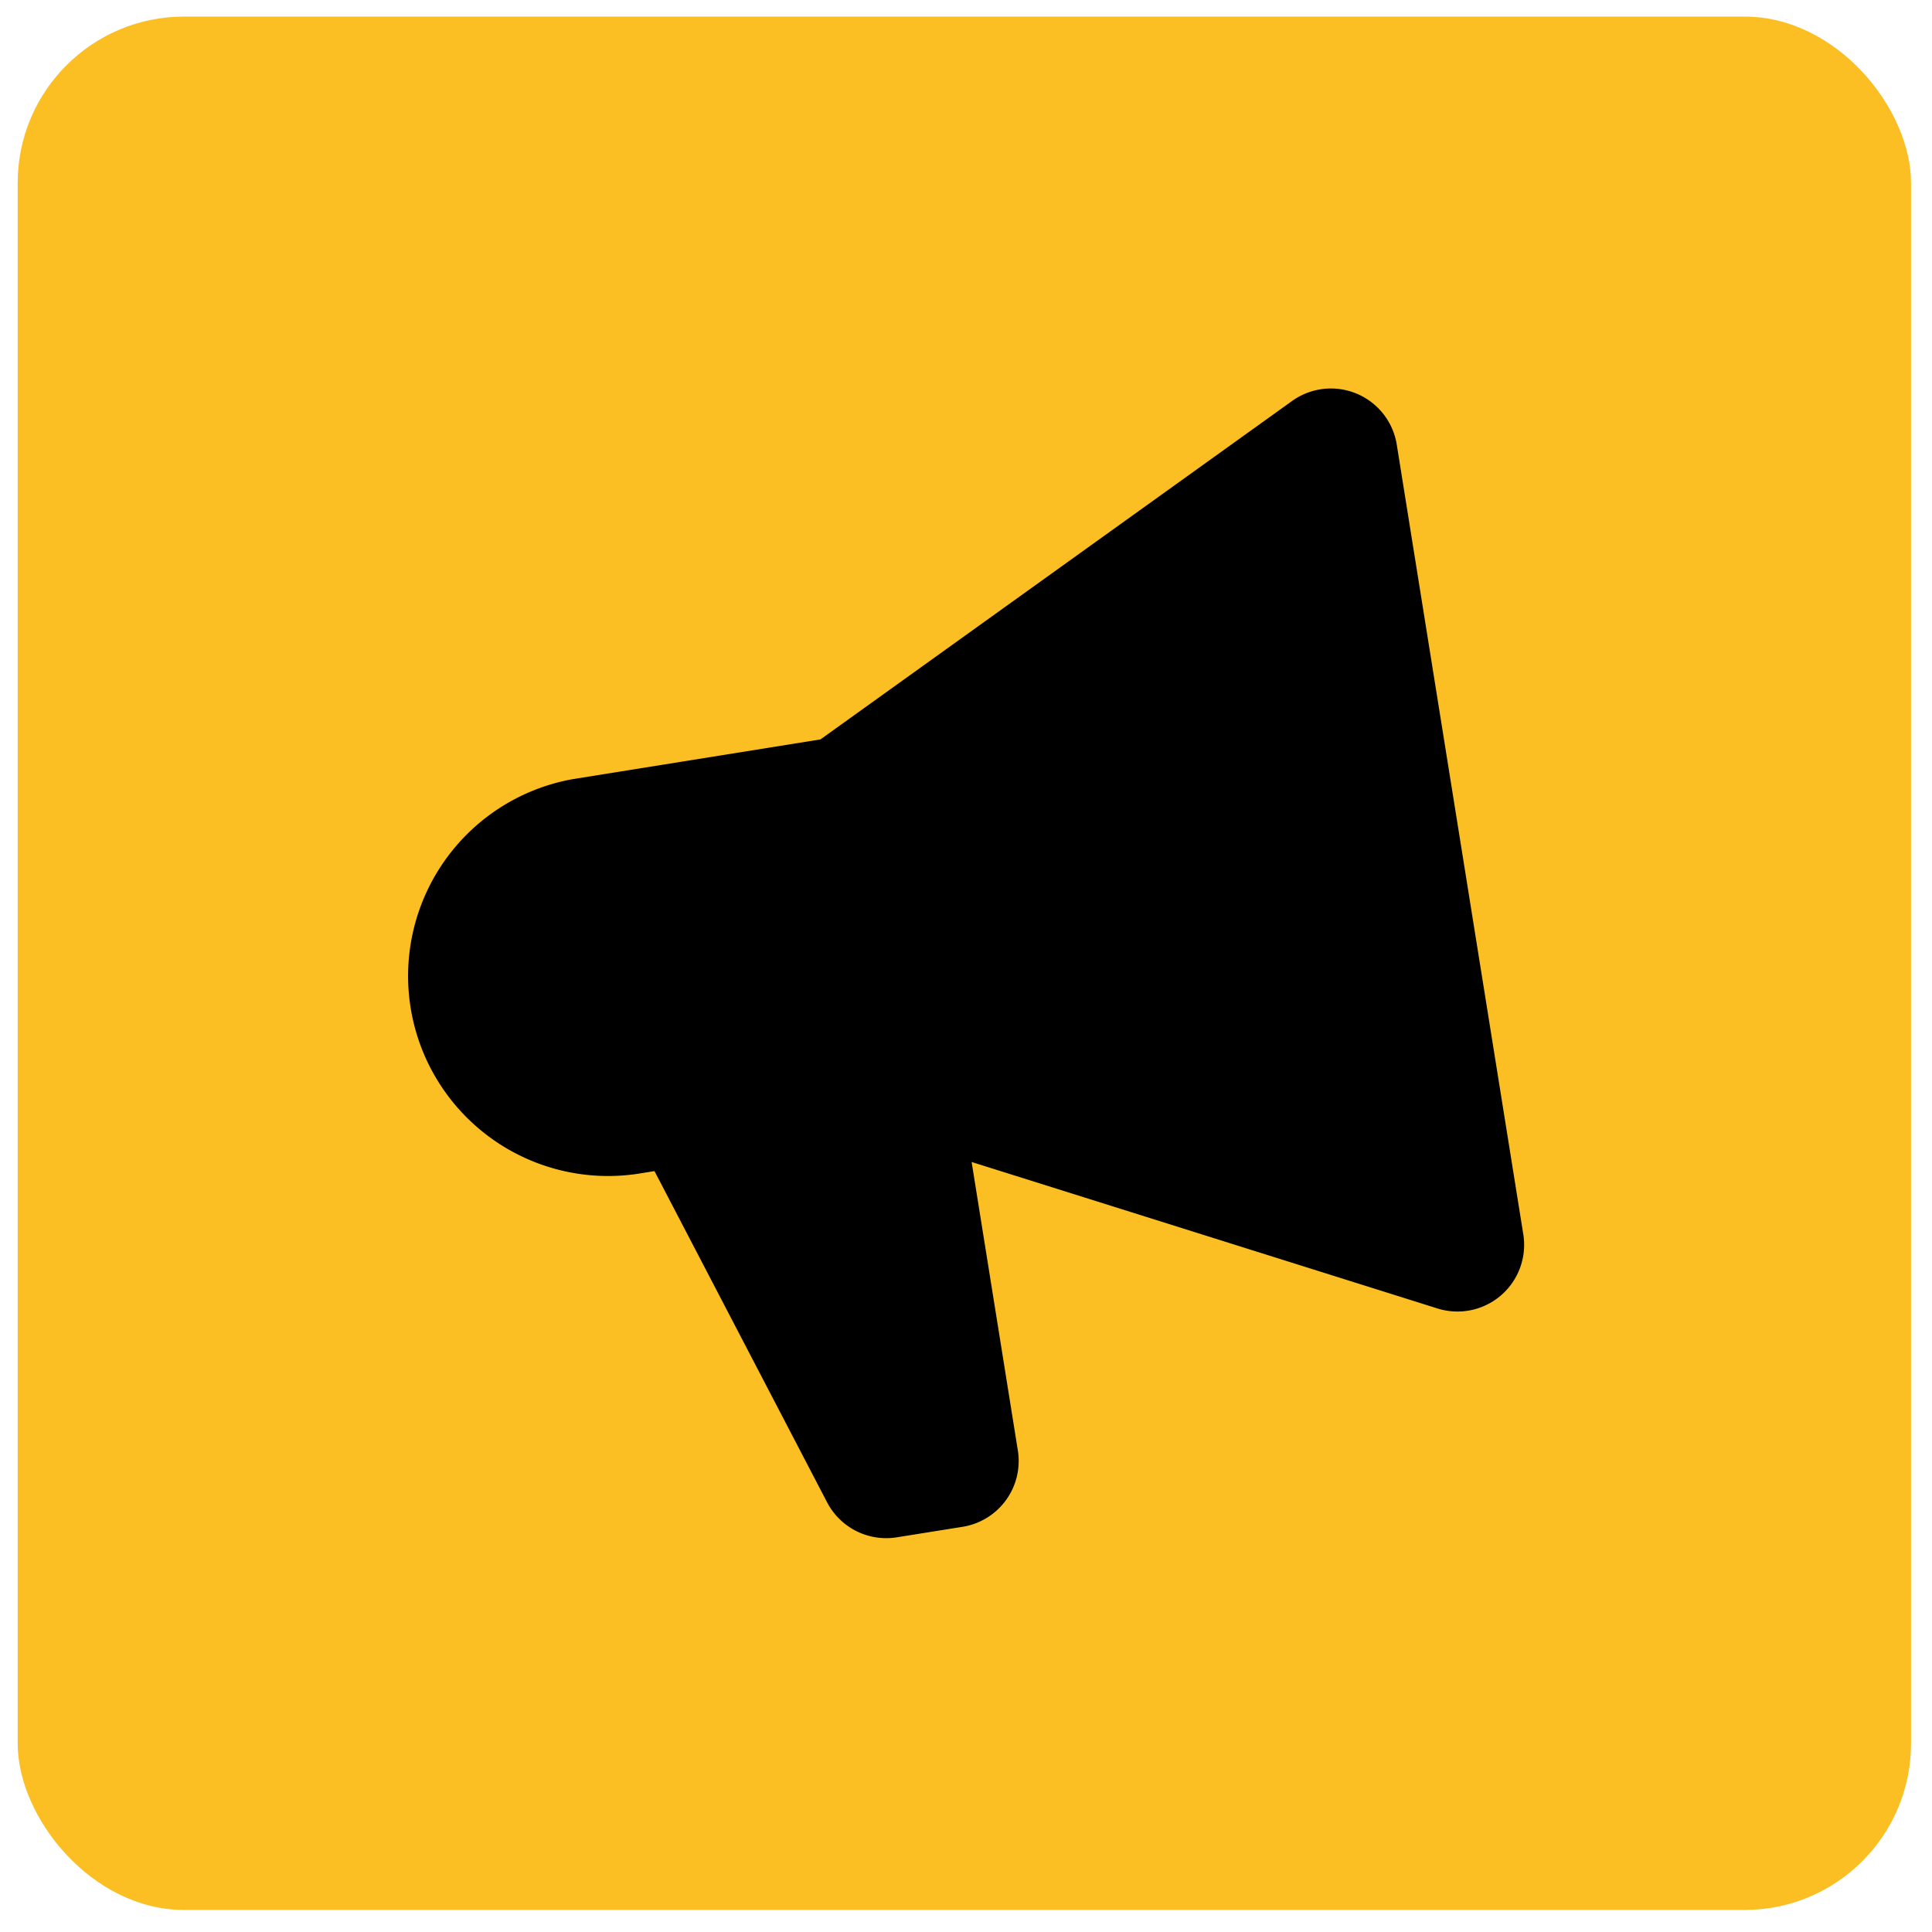 <?xml version="1.0" encoding="UTF-8" standalone="no"?>
<!-- Created with Inkscape (http://www.inkscape.org/) -->

<svg
   width="100"
   height="100"
   viewBox="0 0 26.458 26.458"
   version="1.1"
   id="svg5"
   inkscape:version="1.1.1 (3bf5ae0d25, 2021-09-20)"
   sodipodi:docname="icon.svg"
   xmlns:inkscape="http://www.inkscape.org/namespaces/inkscape"
   xmlns:sodipodi="http://sodipodi.sourceforge.net/DTD/sodipodi-0.dtd"
   xmlns="http://www.w3.org/2000/svg"
   xmlns:svg="http://www.w3.org/2000/svg">
  <sodipodi:namedview
     id="namedview7"
     pagecolor="#ffffff"
     bordercolor="#666666"
     borderopacity="1.0"
     inkscape:pageshadow="2"
     inkscape:pageopacity="0.0"
     inkscape:pagecheckerboard="0"
     inkscape:document-units="mm"
     showgrid="false"
     units="px"
     width="100px"
     inkscape:zoom="1.4948513"
     inkscape:cx="158.20972"
     inkscape:cy="141.15116"
     inkscape:window-width="1920"
     inkscape:window-height="1011"
     inkscape:window-x="0"
     inkscape:window-y="32"
     inkscape:window-maximized="1"
     inkscape:current-layer="layer1" />
  <defs
     id="defs2" />
  <g
     inkscape:label="Layer 1"
     inkscape:groupmode="layer"
     id="layer1">
    <rect
       style="fill:#fbbf24;fill-rule:evenodd;stroke-width:0.259;fill-opacity:1"
       id="rect31"
       width="25.929"
       height="25.929"
       x="0.242"
       y="0.227"
       ry="2.279" />
    <path
       fillRule="evenodd"
       d="m 19.128,6.088 a 0.913,0.913 0 0 0 -1.433,-0.597 l -6.459,4.635 -3.392,0.544 a 2.739,2.739 0 0 0 0.867,5.408 l 0.252,-0.04 2.364,4.536 a 0.913,0.913 0 0 0 0.954,0.479 l 0.901,-0.144 a 0.913,0.913 0 0 0 0.757,-1.046 l -0.633,-3.95 6.38,2.006 a 0.913,0.913 0 0 0 1.175,-1.015 z"
       clipRule="evenodd"
       id="path14807"
       style="stroke-width:0.913" />
  </g>
</svg>
